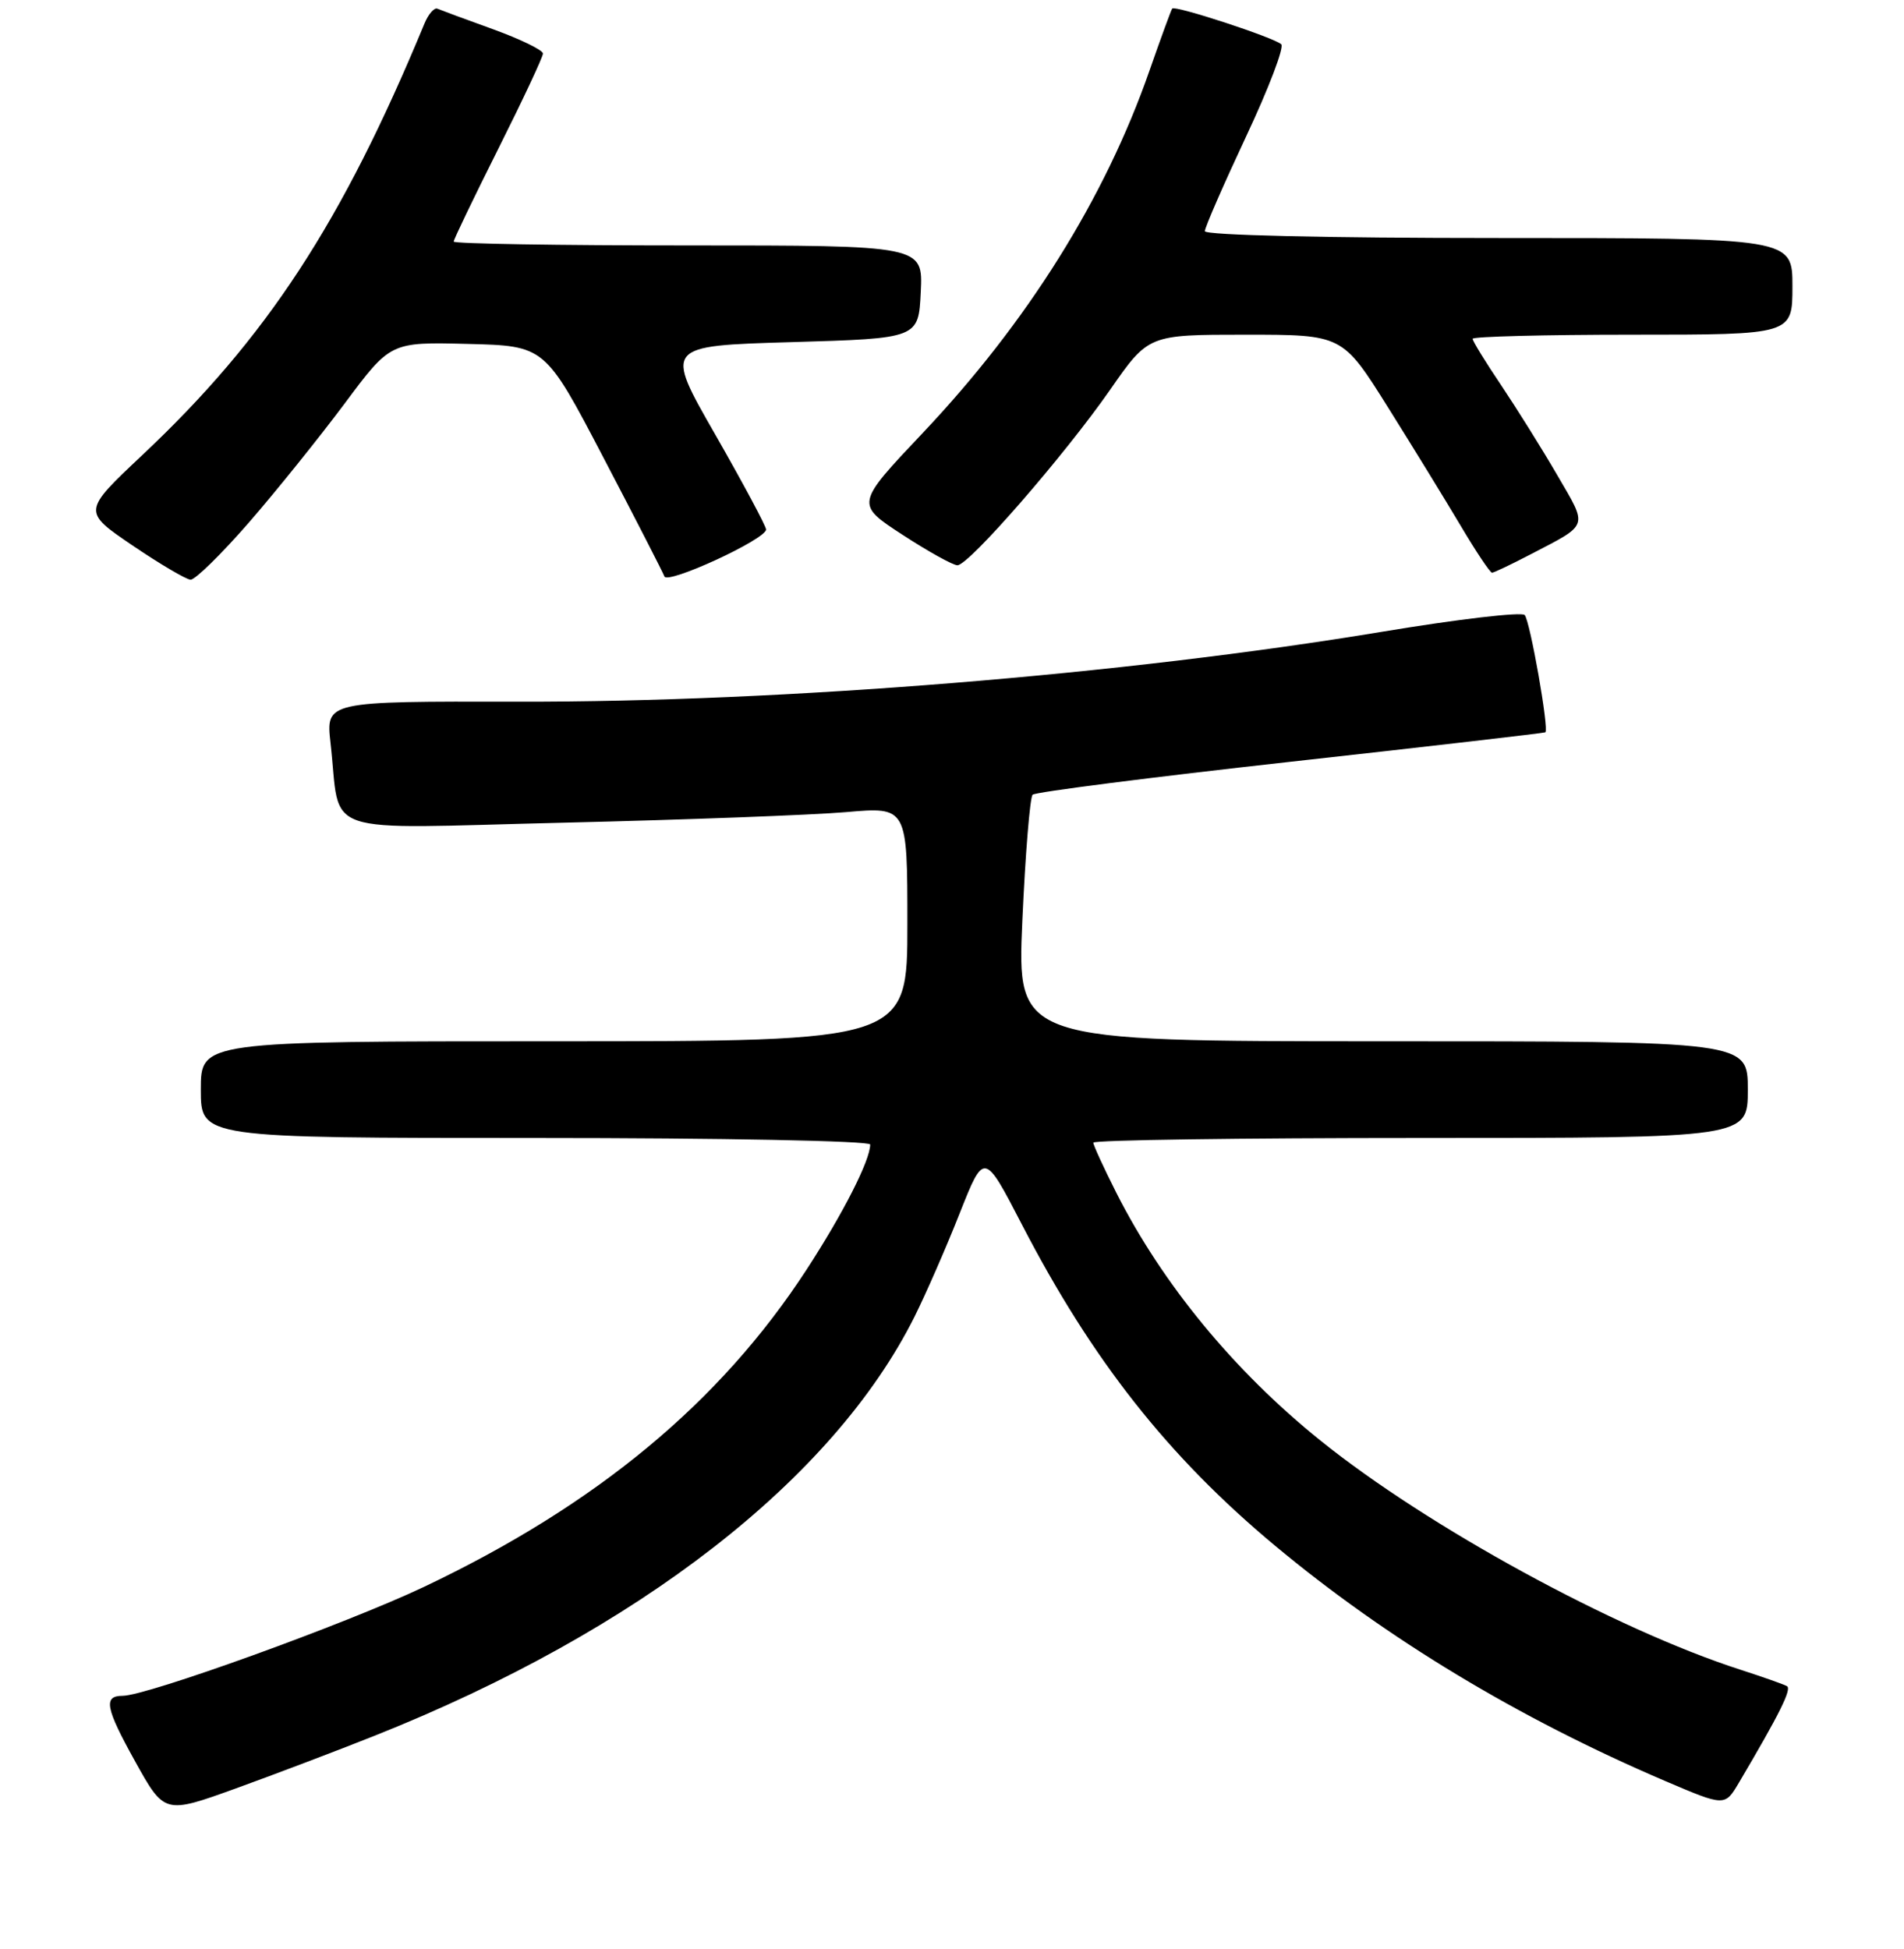 <?xml version="1.0" encoding="UTF-8" standalone="no"?>
<!DOCTYPE svg PUBLIC "-//W3C//DTD SVG 1.1//EN" "http://www.w3.org/Graphics/SVG/1.1/DTD/svg11.dtd" >
<svg xmlns="http://www.w3.org/2000/svg" xmlns:xlink="http://www.w3.org/1999/xlink" version="1.1" viewBox="0 0 256 262">
 <g >
 <path fill="currentColor"
d=" M 50.44 233.34 C 85.82 219.25 112.03 198.89 122.97 177.01 C 124.48 173.98 127.21 167.75 129.02 163.16 C 132.32 154.83 132.32 154.83 137.41 164.66 C 146.84 182.87 157.04 195.82 171.40 207.79 C 186.41 220.30 204.13 231.00 223.85 239.44 C 231.91 242.88 231.91 242.88 233.80 239.69 C 239.29 230.40 240.94 227.08 240.26 226.70 C 239.84 226.46 237.03 225.47 234.00 224.49 C 217.17 219.06 191.96 205.30 177.50 193.65 C 165.93 184.33 156.32 172.66 150.10 160.38 C 148.40 157.01 147.00 153.97 147.00 153.63 C 147.00 153.28 166.80 153.00 191.00 153.00 C 235.00 153.00 235.00 153.00 235.00 146.50 C 235.00 140.00 235.00 140.00 185.87 140.00 C 136.74 140.00 136.74 140.00 137.46 123.75 C 137.86 114.81 138.48 107.21 138.84 106.85 C 139.20 106.49 154.80 104.50 173.50 102.42 C 192.20 100.35 207.63 98.56 207.78 98.46 C 208.30 98.11 205.73 83.51 205.00 82.69 C 204.60 82.24 196.00 83.25 185.89 84.93 C 150.98 90.72 105.38 94.41 69.65 94.34 C 43.81 94.29 43.81 94.29 44.44 99.90 C 45.89 112.64 42.28 111.41 75.86 110.61 C 92.16 110.22 109.21 109.58 113.75 109.19 C 122.00 108.47 122.00 108.47 122.00 124.23 C 122.00 140.00 122.00 140.00 74.50 140.00 C 27.00 140.00 27.00 140.00 27.00 146.50 C 27.00 153.00 27.00 153.00 72.00 153.00 C 97.16 153.00 117.00 153.39 117.00 153.88 C 117.00 156.00 113.38 163.12 108.44 170.71 C 96.80 188.59 80.17 202.37 56.93 213.39 C 46.45 218.35 19.75 228.00 16.49 228.00 C 13.87 228.00 14.17 229.61 18.13 236.75 C 22.11 243.92 22.11 243.92 31.75 240.44 C 37.04 238.52 45.46 235.33 50.44 233.34 Z  M 33.47 70.25 C 37.17 65.99 42.96 58.78 46.35 54.24 C 52.50 45.98 52.50 45.98 62.89 46.24 C 73.28 46.50 73.28 46.50 81.12 61.50 C 85.44 69.75 89.13 76.95 89.33 77.50 C 89.74 78.62 103.00 72.50 103.00 71.19 C 103.00 70.74 99.92 64.99 96.17 58.43 C 89.33 46.50 89.33 46.50 106.42 46.00 C 123.50 45.50 123.50 45.50 123.80 39.25 C 124.10 33.00 124.10 33.00 92.55 33.00 C 75.20 33.00 61.00 32.77 61.00 32.48 C 61.00 32.20 63.70 26.58 67.00 20.00 C 70.30 13.42 73.00 7.66 73.00 7.20 C 73.00 6.74 69.98 5.27 66.29 3.93 C 62.60 2.60 59.23 1.35 58.81 1.17 C 58.38 0.99 57.60 1.89 57.07 3.17 C 45.99 29.95 35.85 45.46 19.14 61.18 C 11.09 68.76 11.09 68.76 17.79 73.32 C 21.48 75.82 25.00 77.90 25.62 77.94 C 26.23 77.97 29.76 74.51 33.47 70.25 Z  M 205.78 74.54 C 213.72 70.40 213.52 71.00 209.39 63.90 C 207.35 60.38 203.94 54.94 201.84 51.80 C 199.73 48.67 198.00 45.86 198.00 45.55 C 198.00 45.25 207.68 45.00 219.50 45.00 C 241.00 45.00 241.00 45.00 241.00 38.50 C 241.00 32.00 241.00 32.00 201.50 32.00 C 178.13 32.00 162.00 31.62 162.00 31.08 C 162.00 30.57 164.49 24.87 167.52 18.40 C 170.56 11.94 172.70 6.33 172.27 5.95 C 171.27 5.04 157.96 0.68 157.61 1.15 C 157.46 1.34 156.09 5.10 154.55 9.50 C 148.57 26.67 138.12 43.36 124.05 58.23 C 115.02 67.78 115.02 67.78 121.33 71.89 C 124.80 74.15 128.13 76.00 128.73 76.00 C 130.27 76.00 143.16 61.18 149.27 52.39 C 154.41 45.00 154.41 45.00 167.46 45.00 C 180.50 45.00 180.50 45.00 186.61 54.75 C 189.97 60.11 194.39 67.31 196.43 70.75 C 198.47 74.19 200.35 77.00 200.61 77.00 C 200.86 77.00 203.19 75.89 205.78 74.54 Z "/>
</g>
</svg>